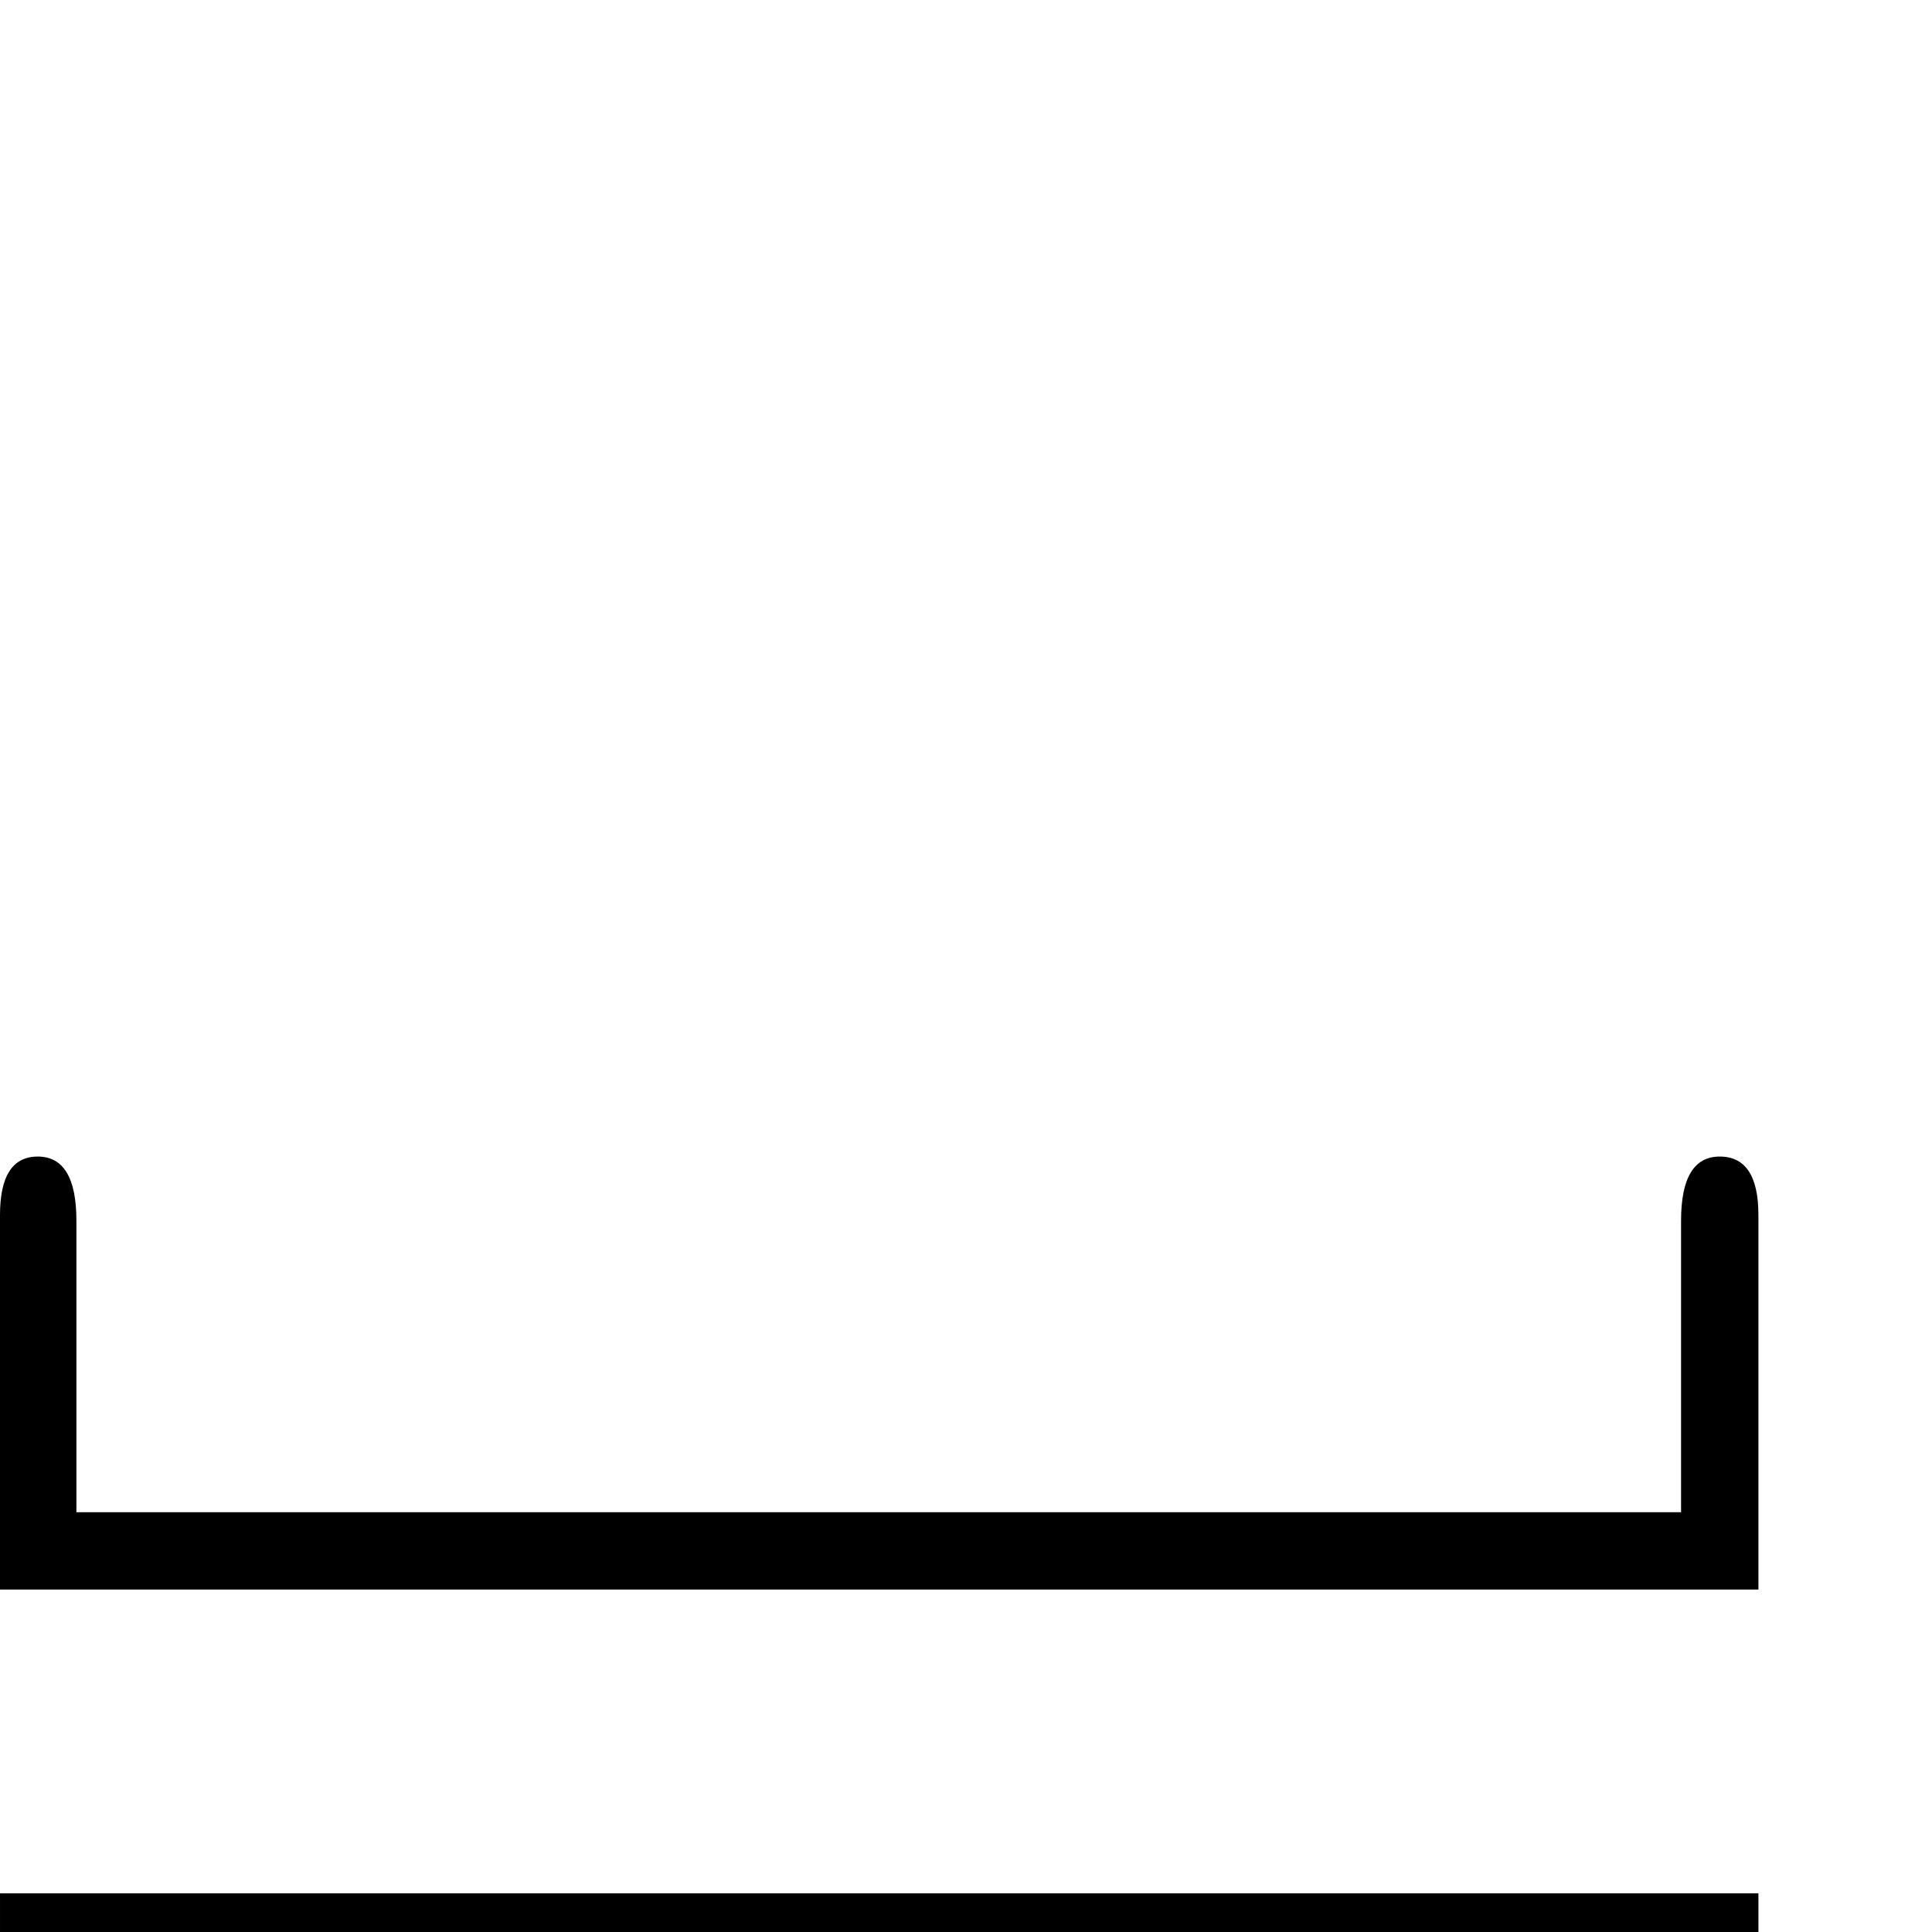 <?xml version="1.0" standalone="no"?>
<!DOCTYPE svg PUBLIC "-//W3C//DTD SVG 1.1//EN" "http://www.w3.org/Graphics/SVG/1.1/DTD/svg11.dtd" >
<svg viewBox="0 -442 2048 2048">
  <g transform="matrix(1 0 0 -1 0 1606)">
   <path fill="currentColor"
d="M1864 363h-1864v397q0 62 40 62q41 0 41 -68v-309h1701v309q0 68 41 68t41 -62v-397zM1864 -356q0 -62 -40 -62q-41 0 -41 68v309h-1701v-309q0 -68 -41 -68t-41 62v397h1864v-397z" />
  </g>

</svg>
